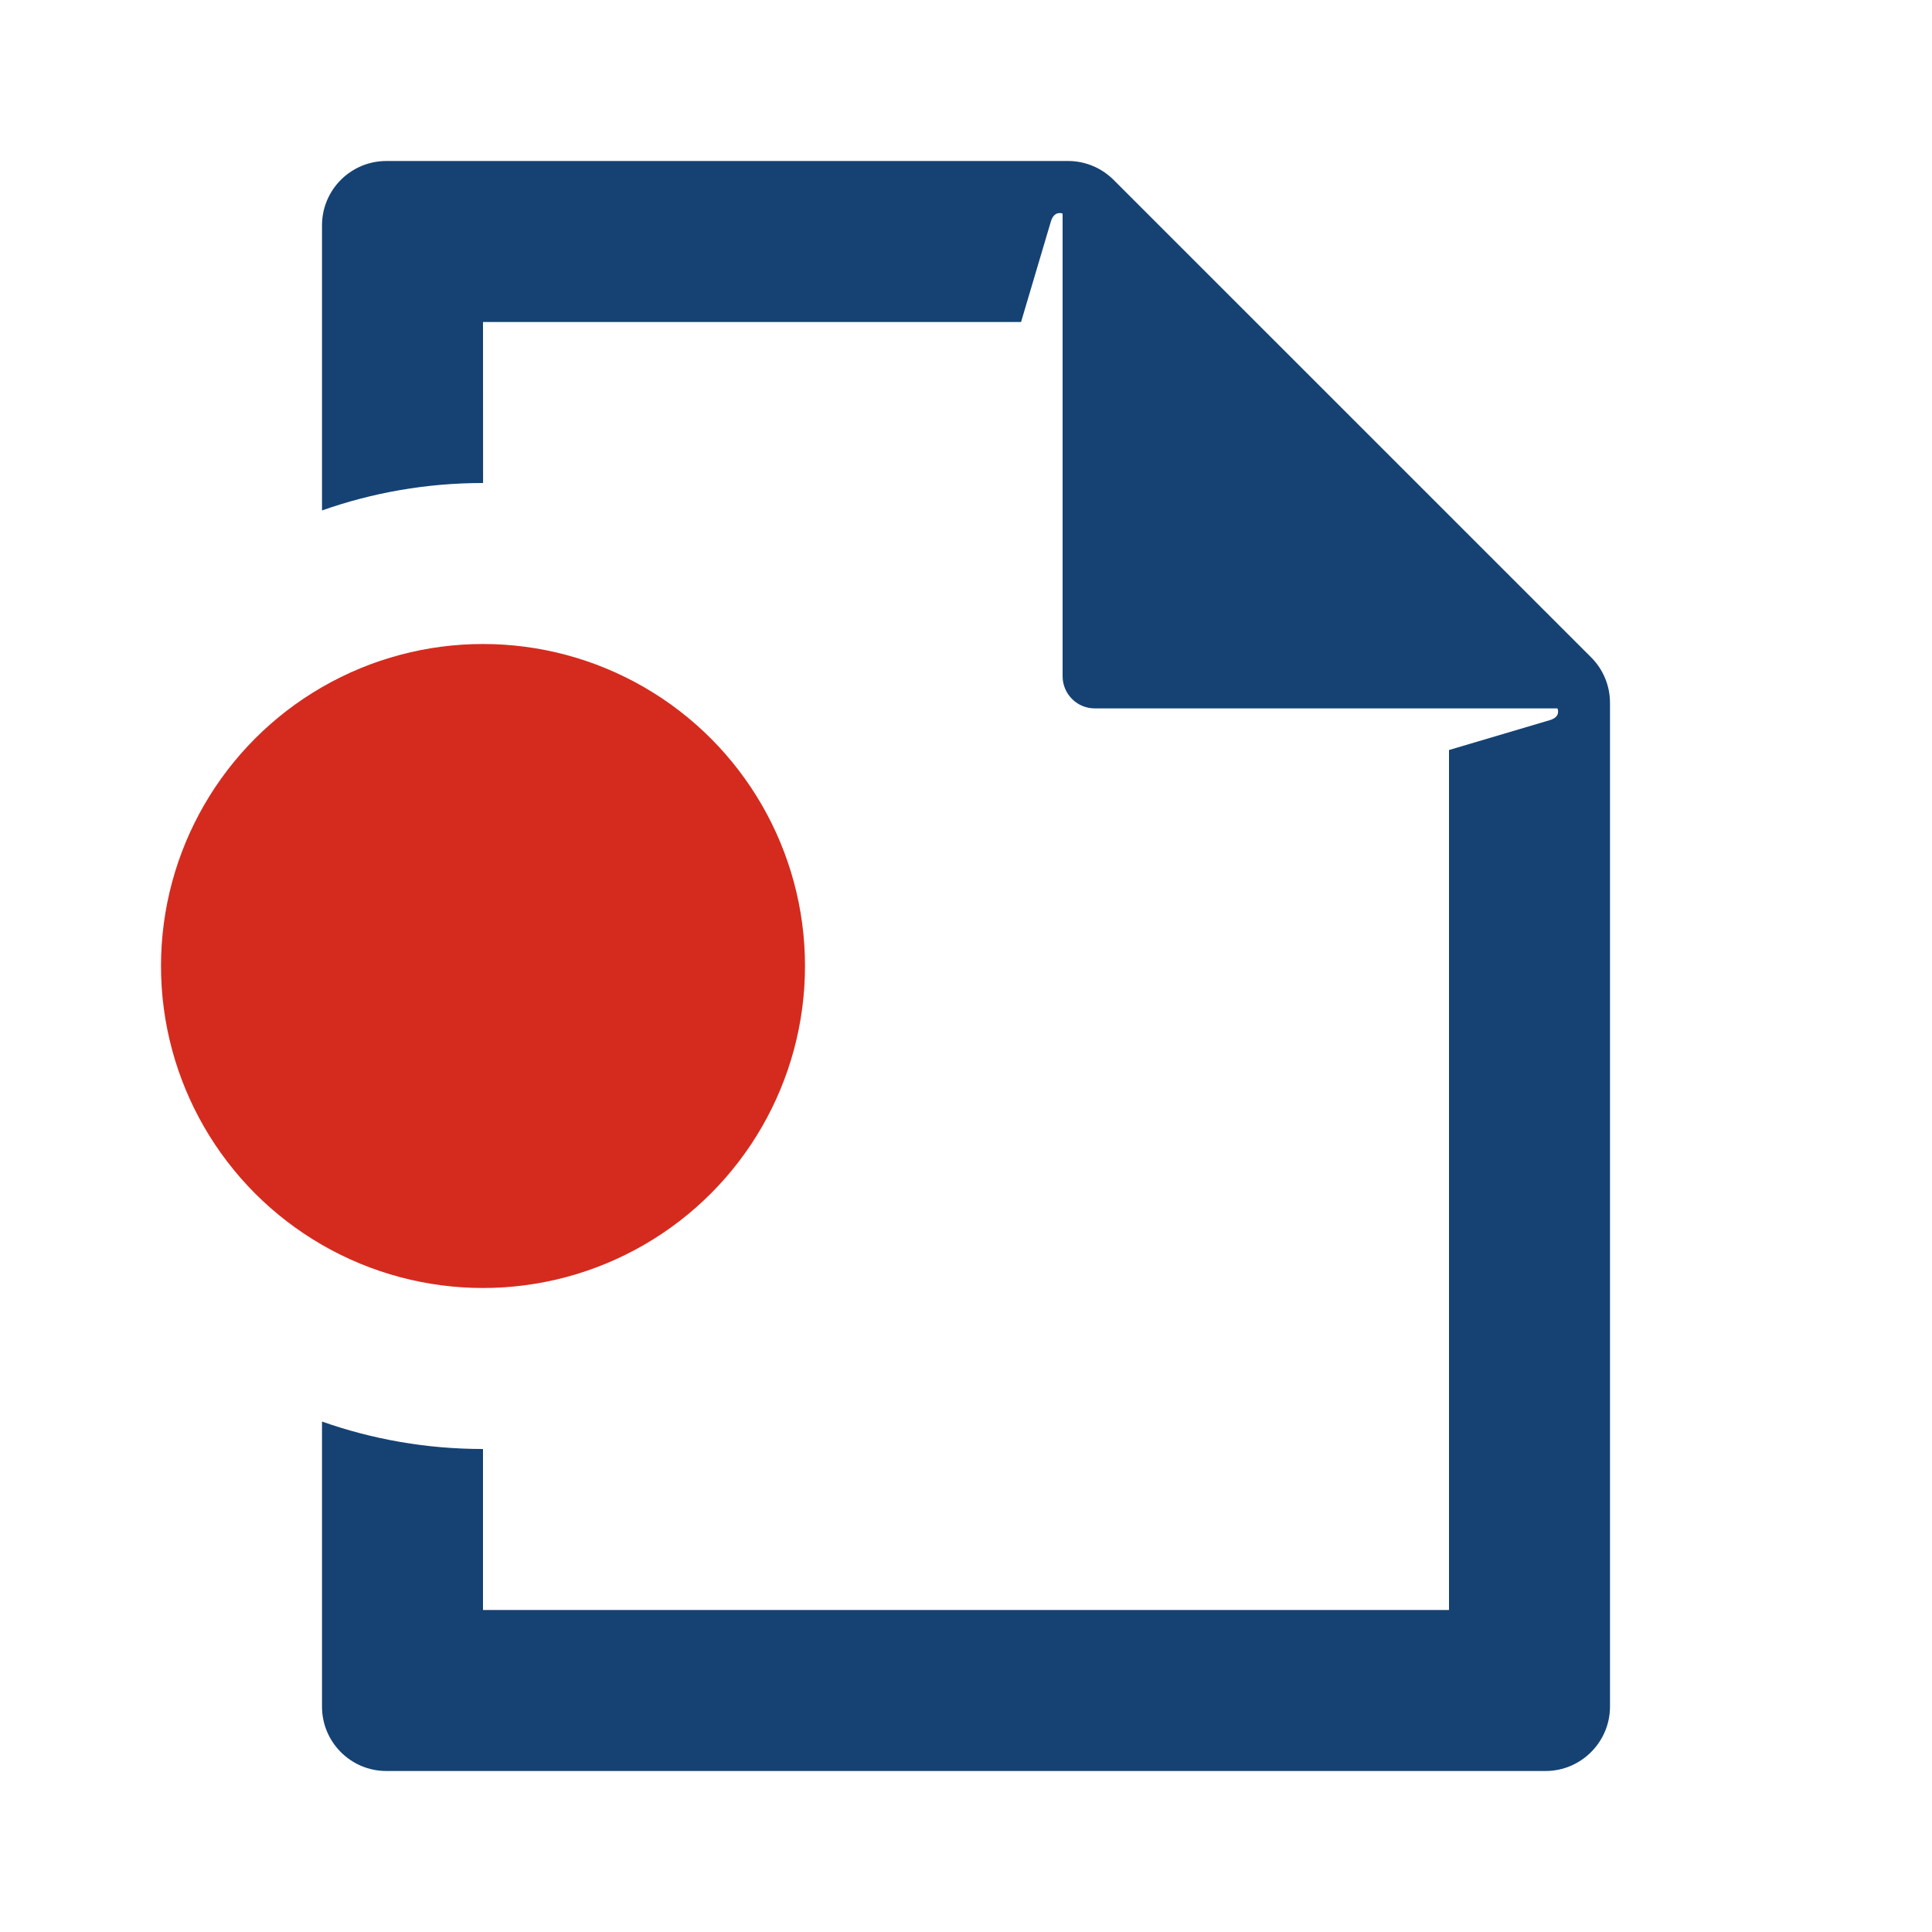 <?xml version="1.0" encoding="UTF-8"?>
<svg width="24px" height="24px" viewBox="0 0 24 24" version="1.1" xmlns="http://www.w3.org/2000/svg" xmlns:xlink="http://www.w3.org/1999/xlink">
    <title>01. Ontwerpprincipes/03. Icons/02. 24px/05. Files/05. Document-Notificatie</title>
    <g id="01.-Ontwerpprincipes/03.-Icons/02.-24px/05.-Files/05.-Document-Notificatie" stroke="none" stroke-width="1" fill="none" fill-rule="evenodd">
        <g id="Icon" transform="translate(4, 2)" fill="#154273">
            <path d="M9.269,0 C9.481,0 9.684,0.085 9.834,0.235 L9.834,0.235 L15.766,6.166 C15.916,6.316 16,6.519 16,6.731 L16,6.731 L16,19.2 C16,19.64 15.64,20 15.2,20 L15.2,20 L0.8,20 C0.358,20 0,19.642 0,19.2 L0,19.2 L0,15.659 C0.626,15.88 1.299,16 2,16 L2,15.999 L2,18 L14,18 L14,7.317 L15.259,6.944 C15.396,6.9 15.347,6.8 15.347,6.8 L15.347,6.8 L9.6,6.8 C9.379,6.8 9.2,6.621 9.2,6.4 L9.2,6.4 L9.2,0.653 C9.2,0.653 9.1,0.61 9.056,0.746 L9.056,0.746 L8.684,2 L2,2 L2.001,4 C2.001,4 2,4 2,4 C1.299,4 0.626,4.12 0,4.341 L0,0.8 C0,0.358 0.358,0 0.8,0 L0.8,0 Z" id="Combined-Shape"></path>
        </g>
        <circle id="Oval" fill="#D52B1E" cx="6" cy="12" r="4"></circle>
    </g>
</svg>
